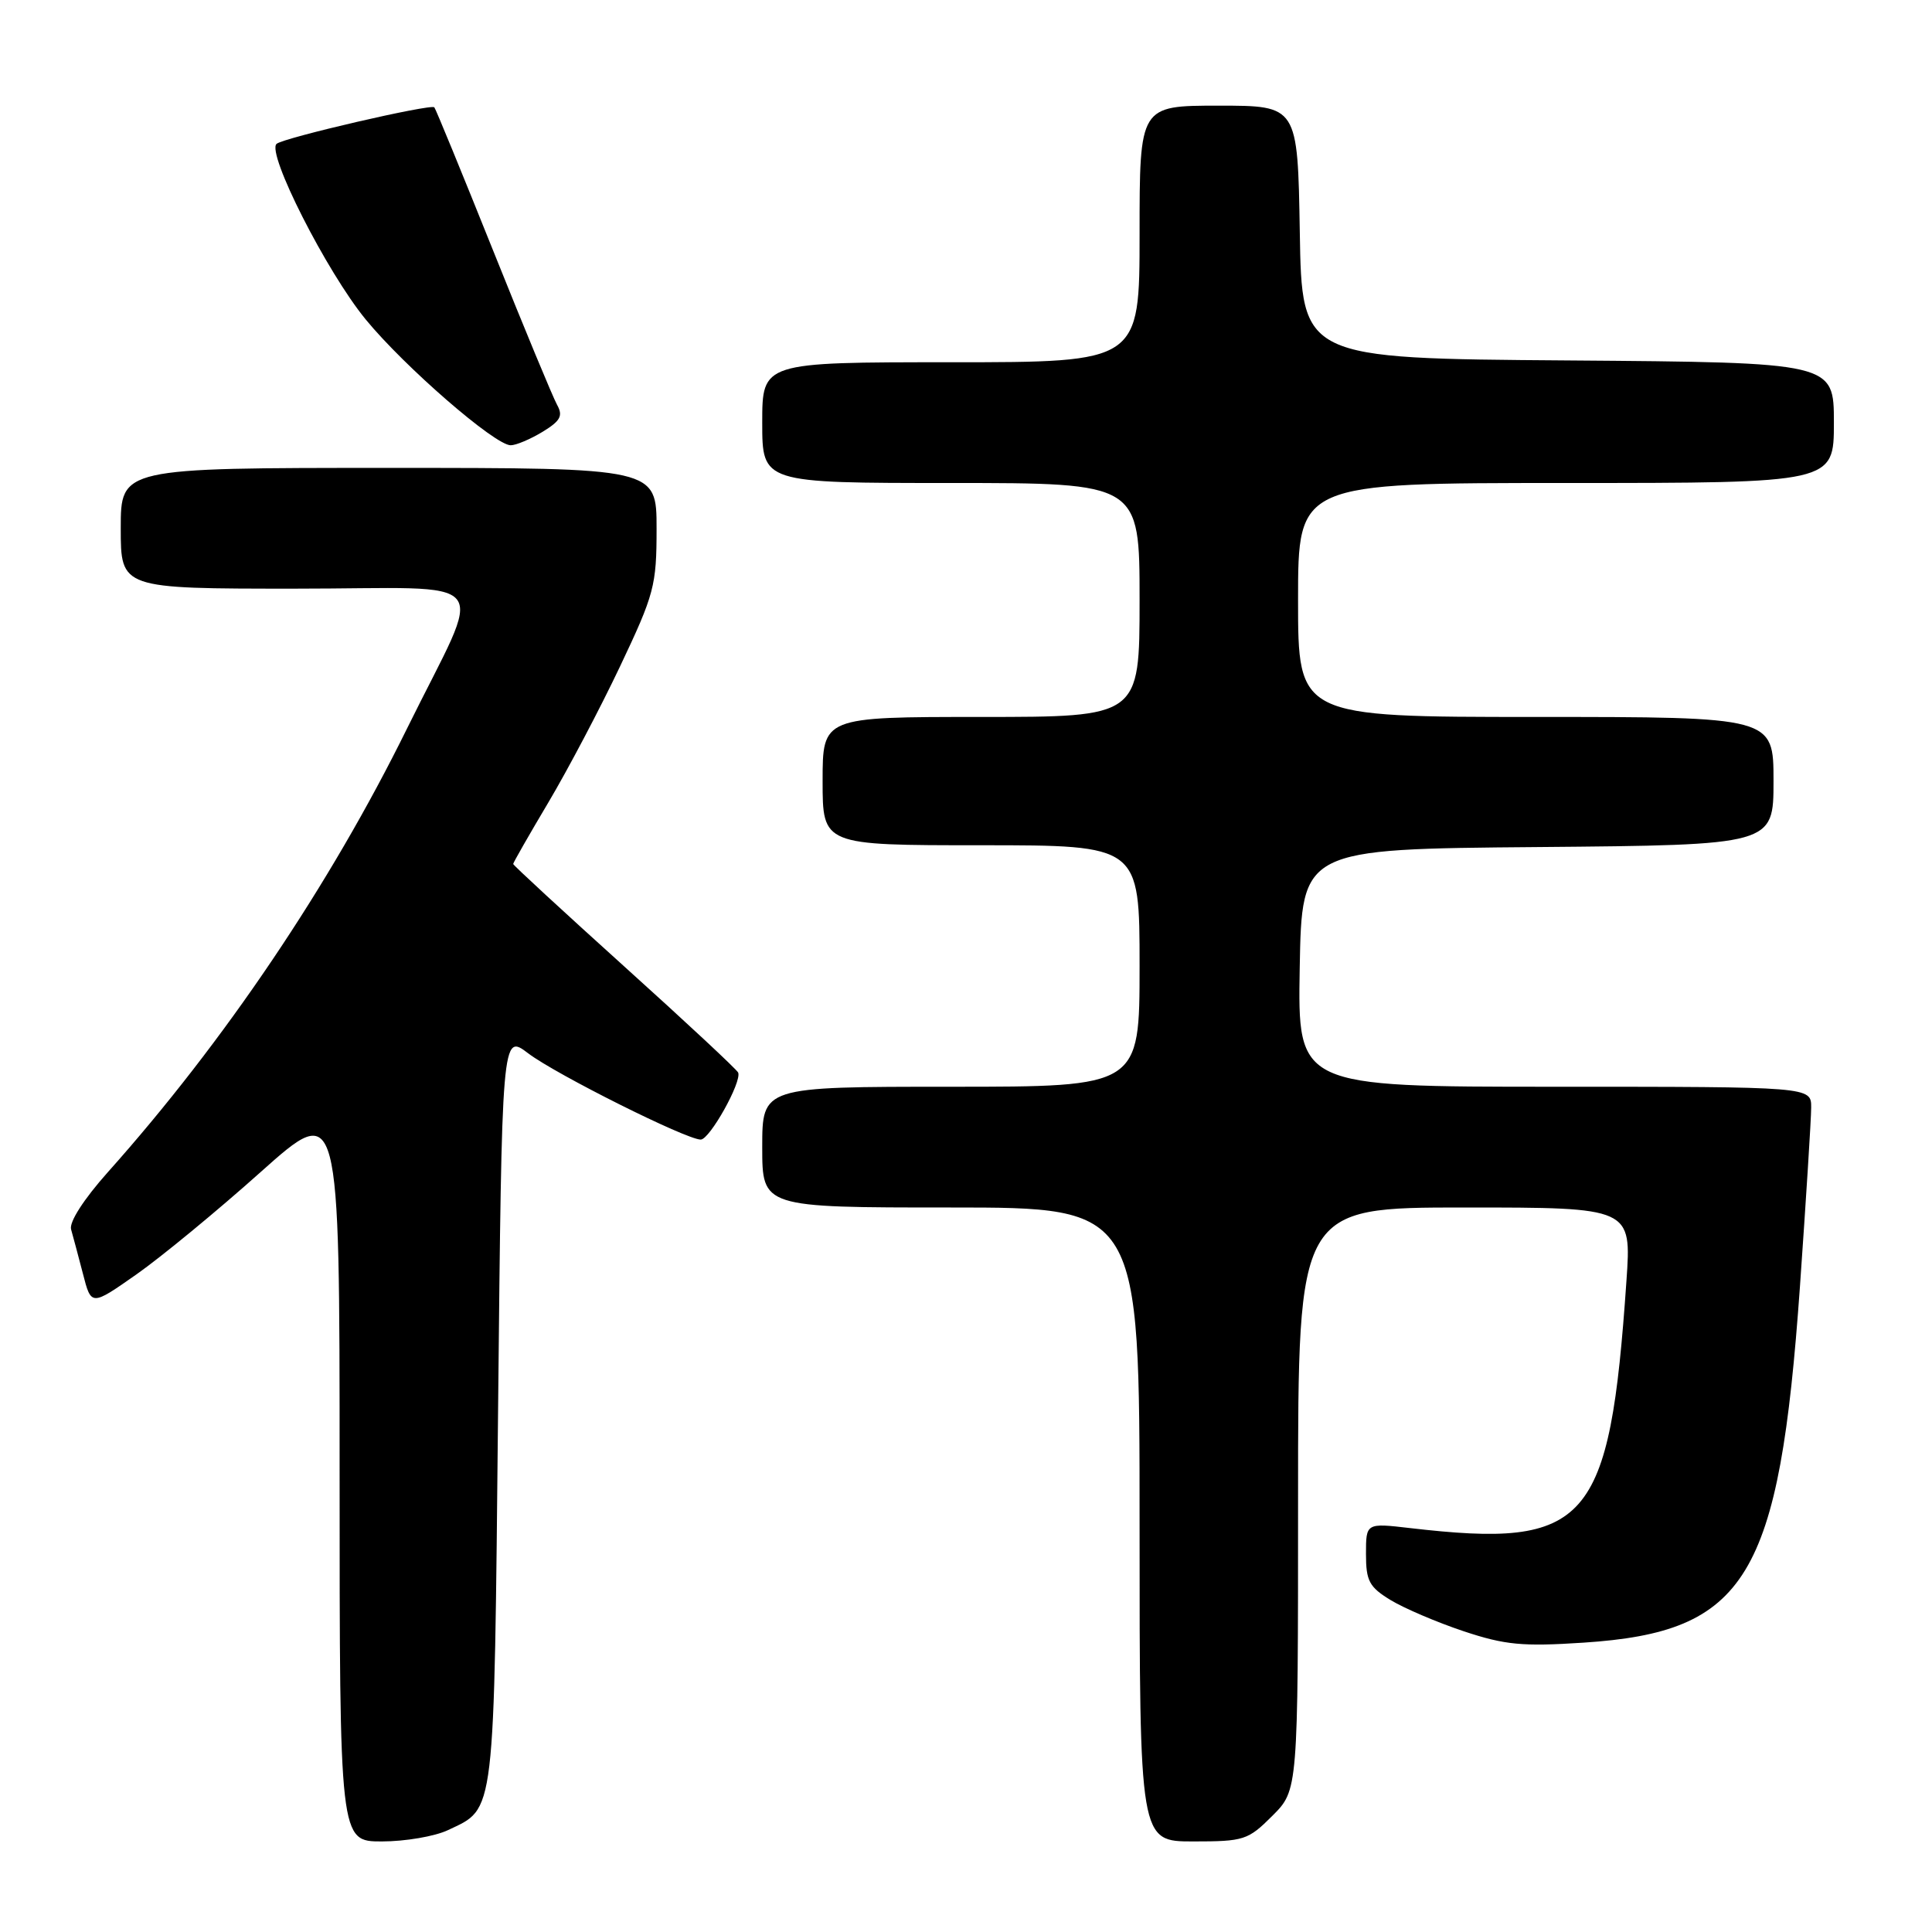<?xml version="1.0" encoding="UTF-8" standalone="no"?>
<!DOCTYPE svg PUBLIC "-//W3C//DTD SVG 1.1//EN" "http://www.w3.org/Graphics/SVG/1.1/DTD/svg11.dtd" >
<svg xmlns="http://www.w3.org/2000/svg" xmlns:xlink="http://www.w3.org/1999/xlink" version="1.1" viewBox="0 0 256 256">
 <g >
 <path fill="currentColor"
d=" M 59.36 242.50 C 65.67 239.51 65.45 241.30 66.00 186.71 C 66.50 136.92 66.50 136.92 70.00 139.58 C 73.68 142.37 90.93 151.00 92.85 151.00 C 94.04 151.00 98.32 143.34 97.81 142.12 C 97.64 141.72 90.86 135.40 82.75 128.09 C 74.64 120.77 68.00 114.65 68.00 114.48 C 68.00 114.31 70.10 110.64 72.66 106.33 C 75.22 102.02 79.50 93.91 82.16 88.30 C 86.70 78.73 87.00 77.60 87.00 70.05 C 87.00 62.00 87.00 62.00 51.50 62.00 C 16.00 62.00 16.00 62.00 16.00 70.00 C 16.00 78.00 16.00 78.00 39.07 78.00 C 66.17 78.00 64.25 75.60 53.93 96.54 C 43.72 117.27 29.72 138.04 14.28 155.33 C 11.10 158.90 9.14 161.94 9.42 162.90 C 9.67 163.78 10.38 166.43 10.99 168.78 C 12.09 173.06 12.09 173.06 18.07 168.87 C 21.36 166.56 28.77 160.46 34.53 155.31 C 45.00 145.96 45.00 145.96 45.00 194.98 C 45.00 244.00 45.00 244.00 50.60 244.00 C 53.68 244.00 57.62 243.33 59.36 242.50 Z  M 168.60 240.60 C 172.00 237.20 172.00 237.20 172.00 198.60 C 172.00 160.00 172.00 160.00 194.09 160.00 C 216.19 160.00 216.19 160.00 215.51 169.75 C 213.29 201.99 210.46 205.22 186.85 202.48 C 181.00 201.80 181.00 201.80 181.00 205.92 C 181.00 209.48 181.43 210.29 184.25 212.01 C 186.04 213.10 190.39 214.96 193.92 216.14 C 199.42 217.97 201.72 218.19 209.82 217.66 C 231.46 216.24 235.76 209.15 238.50 170.50 C 239.31 158.95 239.99 148.26 239.99 146.75 C 240.00 144.00 240.00 144.00 205.97 144.00 C 171.95 144.00 171.95 144.00 172.22 128.25 C 172.50 112.50 172.50 112.50 203.75 112.24 C 235.00 111.97 235.00 111.97 235.00 103.49 C 235.00 95.00 235.00 95.00 203.50 95.00 C 172.00 95.00 172.00 95.00 172.00 79.50 C 172.00 64.00 172.00 64.00 207.50 64.00 C 243.00 64.00 243.00 64.00 243.00 56.01 C 243.00 48.03 243.00 48.03 207.75 47.76 C 172.50 47.50 172.50 47.50 172.23 30.75 C 171.95 14.00 171.95 14.00 161.48 14.00 C 151.00 14.00 151.00 14.00 151.00 31.00 C 151.00 48.00 151.00 48.00 126.00 48.00 C 101.00 48.00 101.00 48.00 101.00 56.00 C 101.00 64.00 101.00 64.00 126.00 64.00 C 151.00 64.00 151.00 64.00 151.00 79.50 C 151.00 95.00 151.00 95.00 130.00 95.00 C 109.00 95.00 109.00 95.00 109.00 103.50 C 109.00 112.00 109.00 112.00 130.00 112.00 C 151.00 112.00 151.00 112.00 151.00 128.00 C 151.00 144.00 151.00 144.00 126.00 144.00 C 101.00 144.00 101.00 144.00 101.00 152.00 C 101.00 160.00 101.00 160.00 126.00 160.00 C 151.00 160.00 151.00 160.00 151.00 202.00 C 151.00 244.00 151.00 244.00 158.10 244.00 C 164.84 244.00 165.37 243.83 168.60 240.60 Z  M 71.89 57.22 C 74.28 55.76 74.63 55.10 73.81 53.63 C 73.26 52.64 69.44 43.43 65.33 33.17 C 61.22 22.92 57.72 14.39 57.55 14.22 C 57.07 13.74 37.59 18.25 36.65 19.06 C 35.28 20.25 43.28 36.01 48.45 42.32 C 53.60 48.60 65.58 59.00 67.67 59.00 C 68.38 59.00 70.27 58.20 71.89 57.22 Z "/>
</g>
</svg>